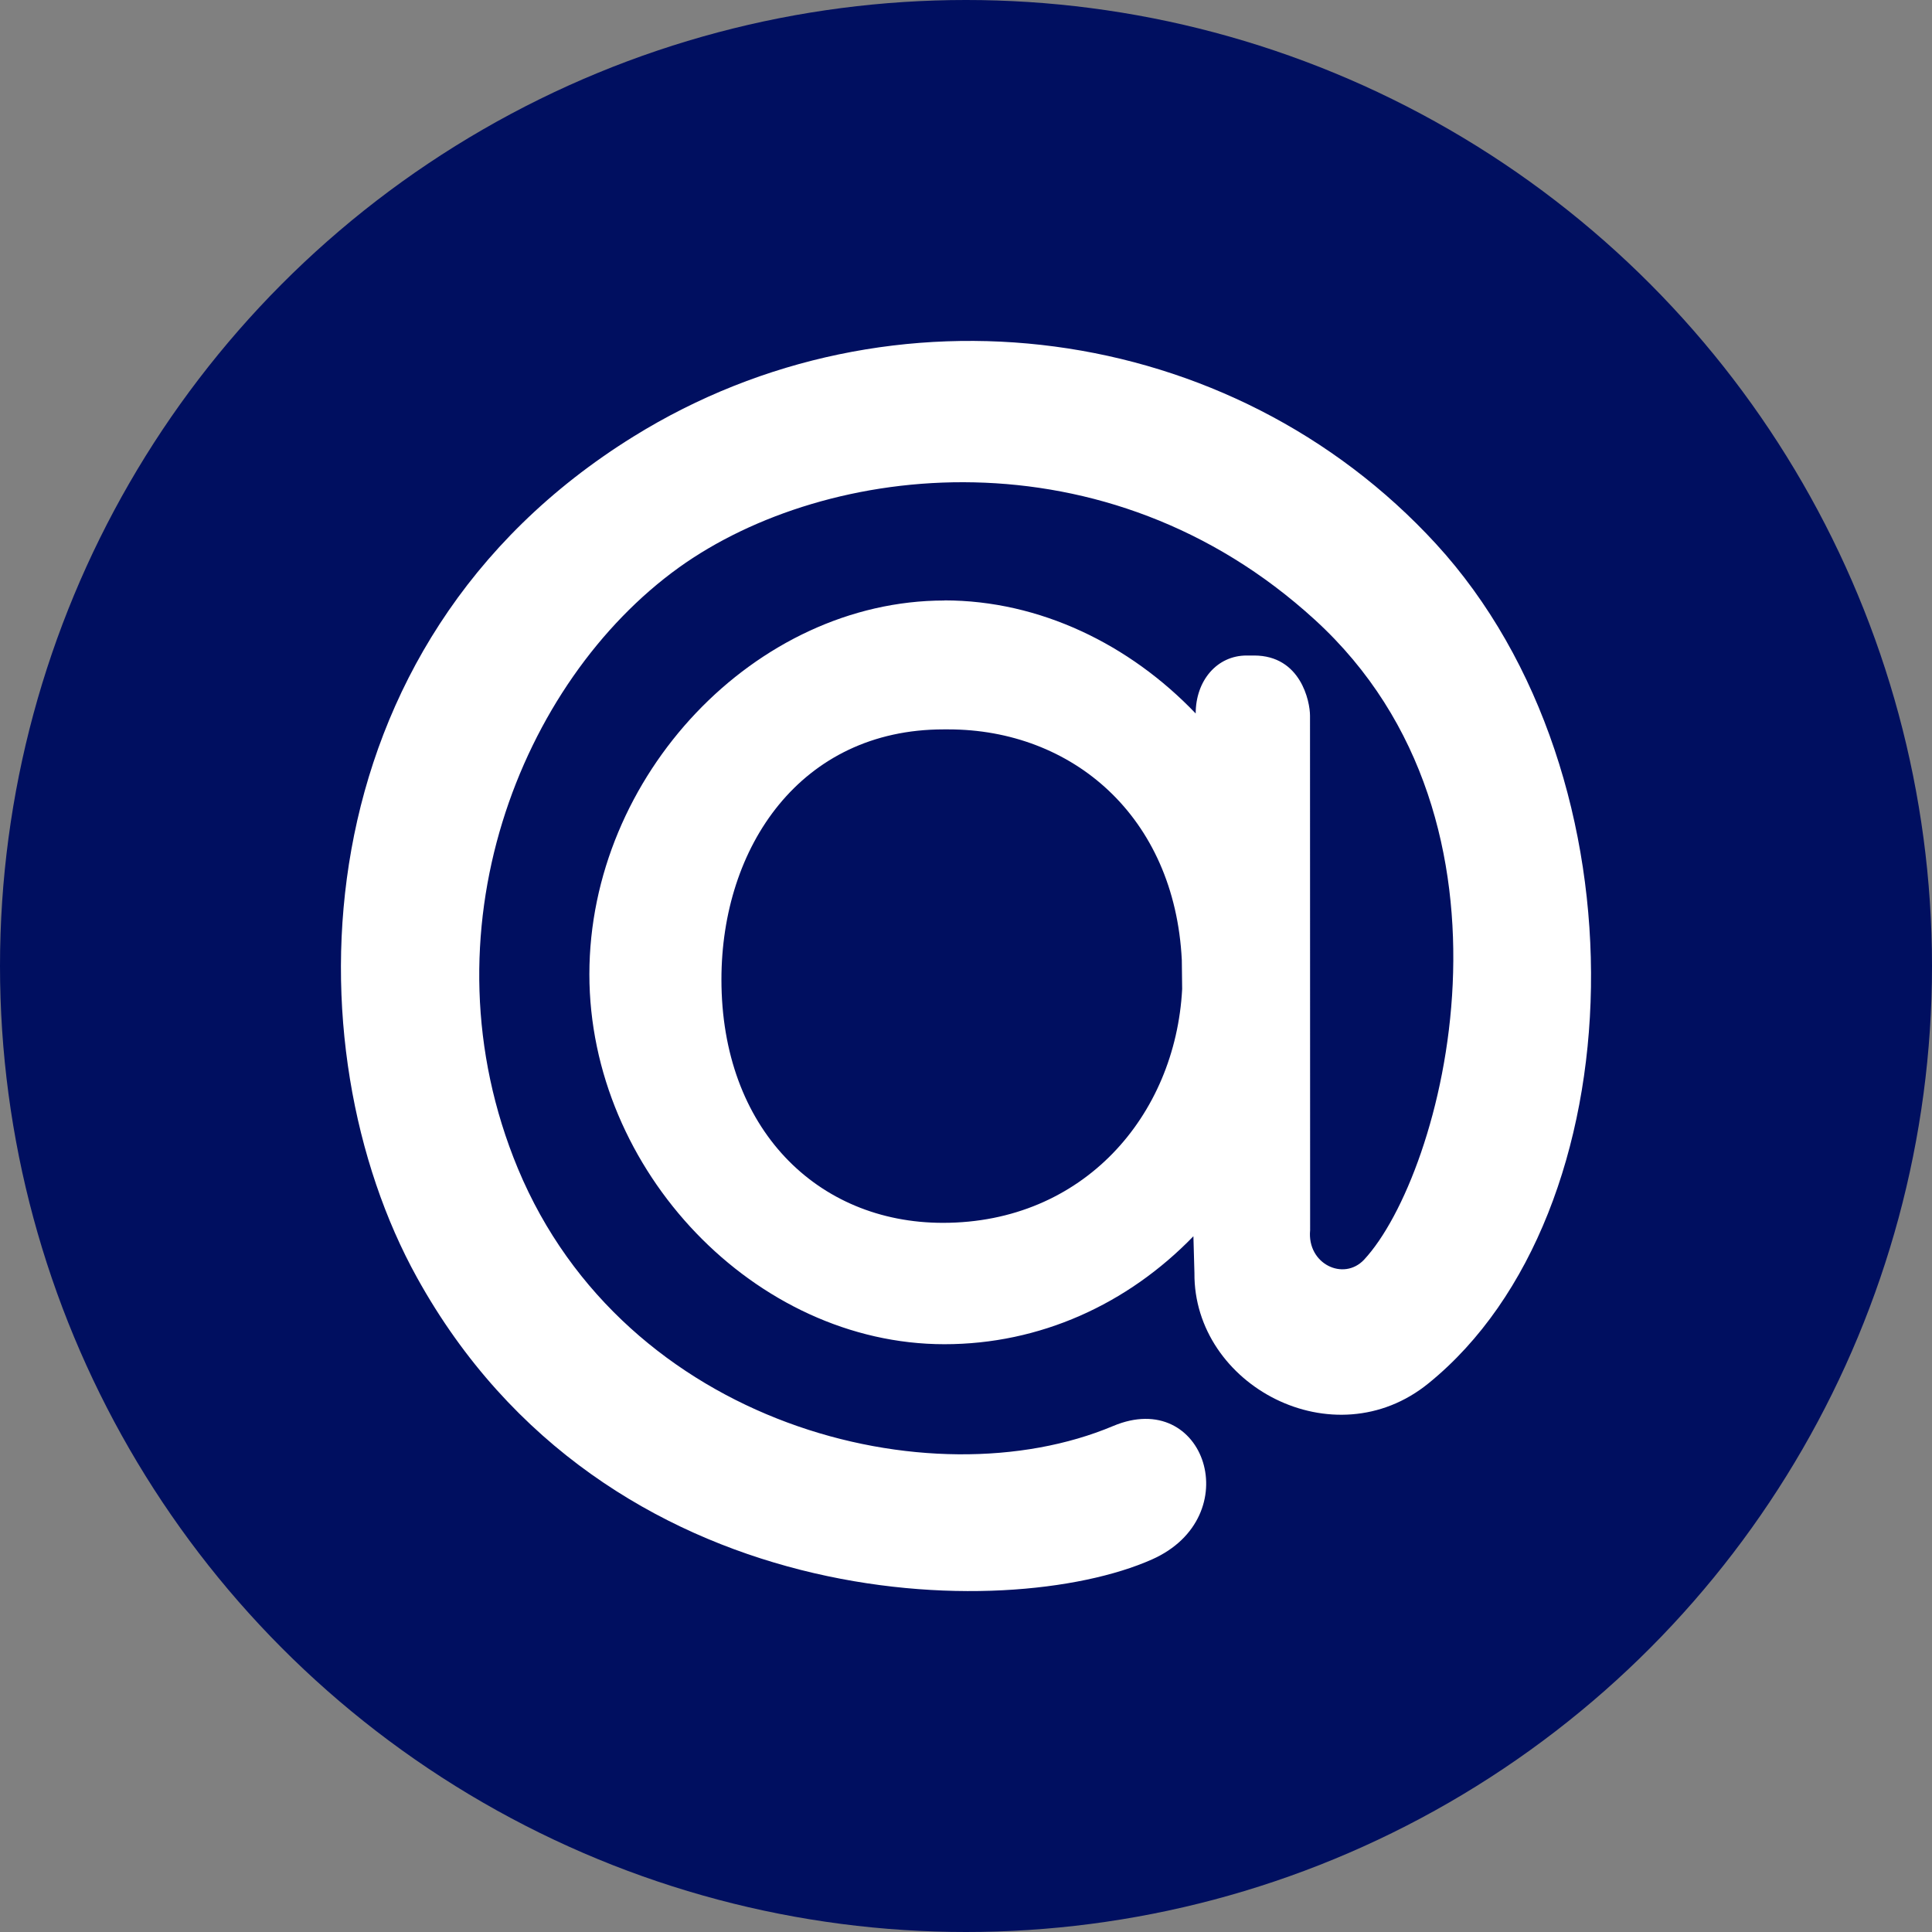 <svg width="17" height="17" viewBox="0 0 17 17" fill="none" xmlns="http://www.w3.org/2000/svg">
<rect x="0" y="0" width="17" height="17" fill="#808080" stroke="none"/>
<circle cx="8.5" cy="8.5" r="8.5" fill="#000F60"/>
<path d="M8.31 5.283C9.15 5.283 9.941 5.671 10.521 6.278V6.279C10.521 5.988 10.709 5.768 10.969 5.768H11.035C11.445 5.768 11.527 6.171 11.527 6.298L11.528 10.825C11.5 11.122 11.822 11.275 12.002 11.085C12.698 10.338 13.532 7.244 11.568 5.452C9.737 3.78 7.279 4.056 5.972 4.995C4.583 5.996 3.695 8.205 4.557 10.282C5.499 12.546 8.192 13.222 9.794 12.548C10.605 12.206 10.979 13.348 10.136 13.722C8.865 14.287 5.324 14.229 3.67 11.243C2.552 9.226 2.611 5.678 5.576 3.84C7.843 2.433 10.833 2.823 12.635 4.785C14.519 6.838 14.41 10.678 12.571 12.171C11.738 12.85 10.501 12.19 10.51 11.201L10.501 10.878C9.921 11.477 9.15 11.828 8.31 11.828C6.648 11.828 5.186 10.303 5.186 8.573C5.186 6.825 6.648 5.284 8.31 5.284V5.283ZM10.399 8.448C10.336 7.181 9.434 6.418 8.344 6.418H8.303C7.046 6.418 6.348 7.45 6.348 8.619C6.348 9.931 7.191 10.76 8.297 10.76C9.532 10.76 10.343 9.818 10.402 8.703L10.399 8.448Z" fill="white"/>
</svg>
